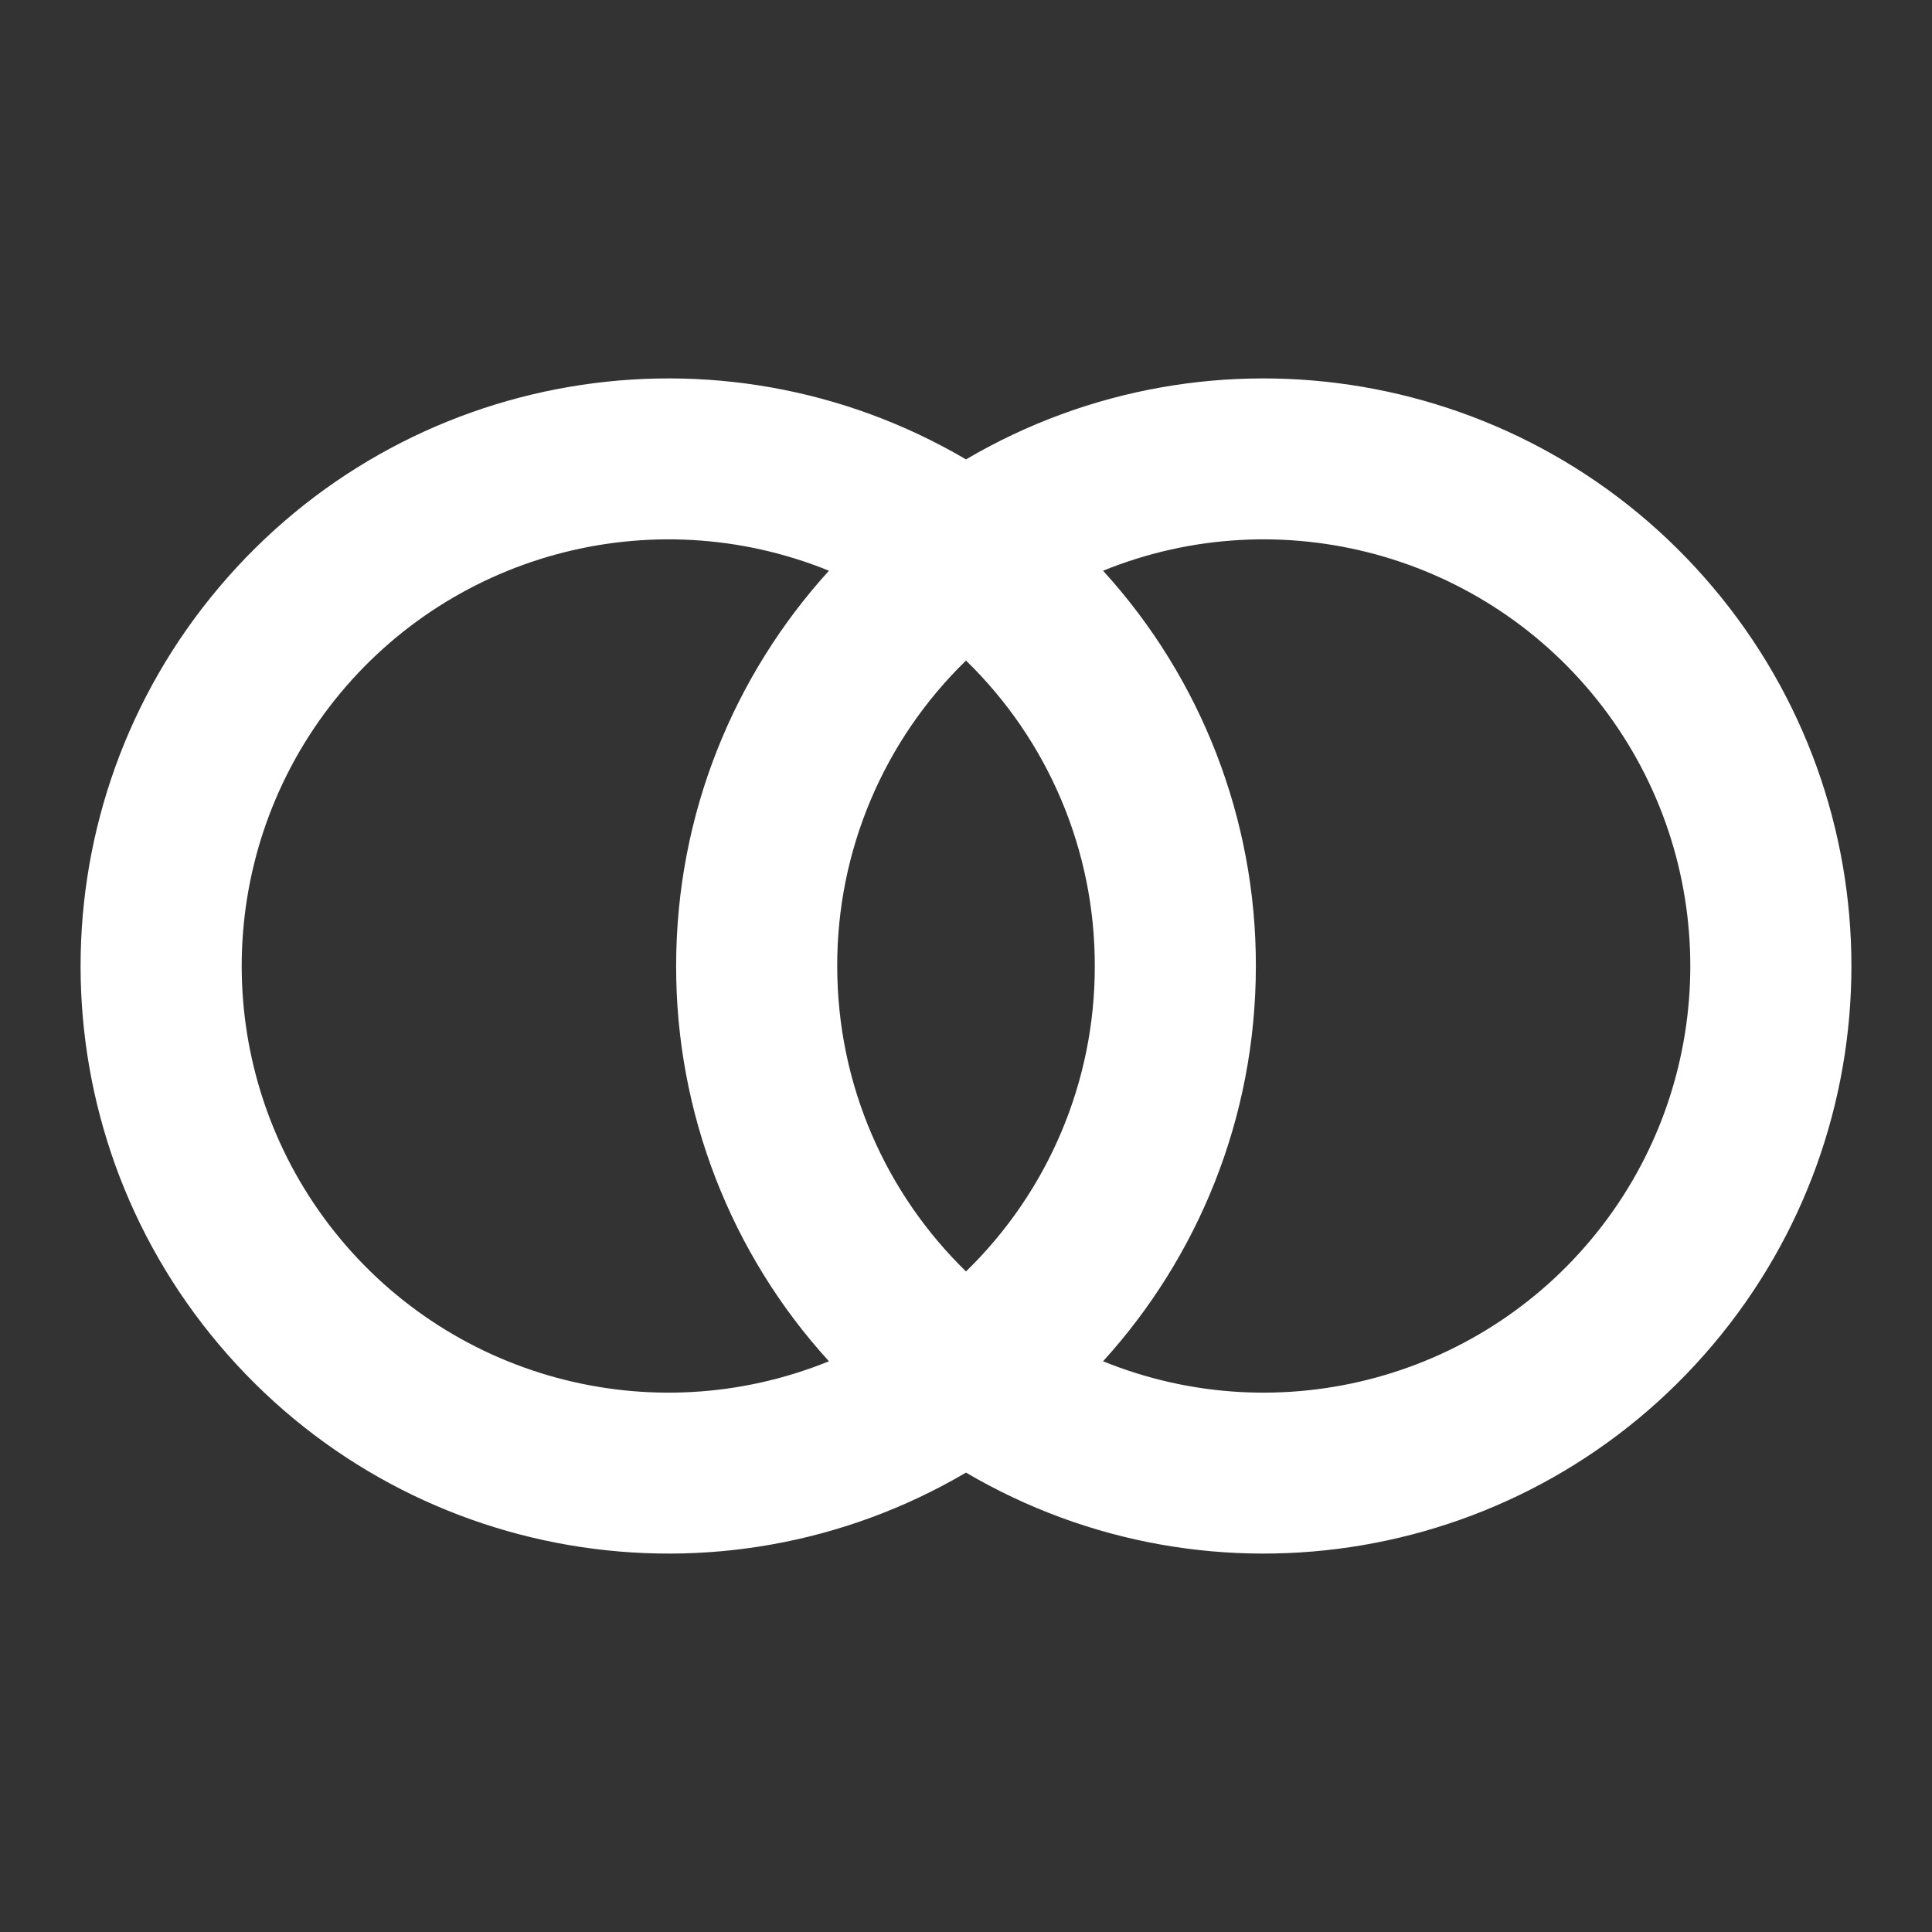 <?xml version="1.0" encoding="UTF-8"?>
<svg xmlns="http://www.w3.org/2000/svg" xmlns:xlink="http://www.w3.org/1999/xlink" width="32" height="32" viewBox="0 0 32 32" version="1.1">
<rect x="0" y="0" width="32" height="32" fill="#333333" stroke="none"/>
<g id="surface1">
<path style=" stroke:none;fill-rule:nonzero;fill:rgb(100%,100%,100%);fill-opacity:1;" d="M 16 24.391 C 11.91 26.793 6.688 25.898 3.629 22.273 C 0.57 18.652 0.57 13.348 3.629 9.727 C 6.688 6.102 11.91 5.207 16 7.609 C 20.09 5.207 25.312 6.102 28.371 9.727 C 31.43 13.348 31.43 18.652 28.371 22.273 C 25.312 25.898 20.09 26.793 16 24.391 Z M 18.27 22.547 C 21.223 23.746 24.613 22.82 26.547 20.289 C 28.48 17.758 28.48 14.242 26.547 11.711 C 24.613 9.18 21.223 8.254 18.27 9.453 C 19.902 11.242 20.805 13.578 20.801 16 C 20.801 18.52 19.84 20.82 18.27 22.547 Z M 13.73 9.453 C 10.777 8.254 7.387 9.18 5.453 11.711 C 3.52 14.242 3.52 17.758 5.453 20.289 C 7.387 22.82 10.777 23.746 13.73 22.547 C 12.098 20.758 11.195 18.422 11.199 16 C 11.199 13.48 12.16 11.18 13.73 9.453 Z M 16 10.941 C 14.633 12.27 13.863 14.094 13.867 16 C 13.867 17.984 14.684 19.777 16 21.059 C 17.367 19.73 18.137 17.906 18.133 16 C 18.137 14.094 17.367 12.27 16 10.941 Z M 16 10.941 "/>
</g>
</svg>

